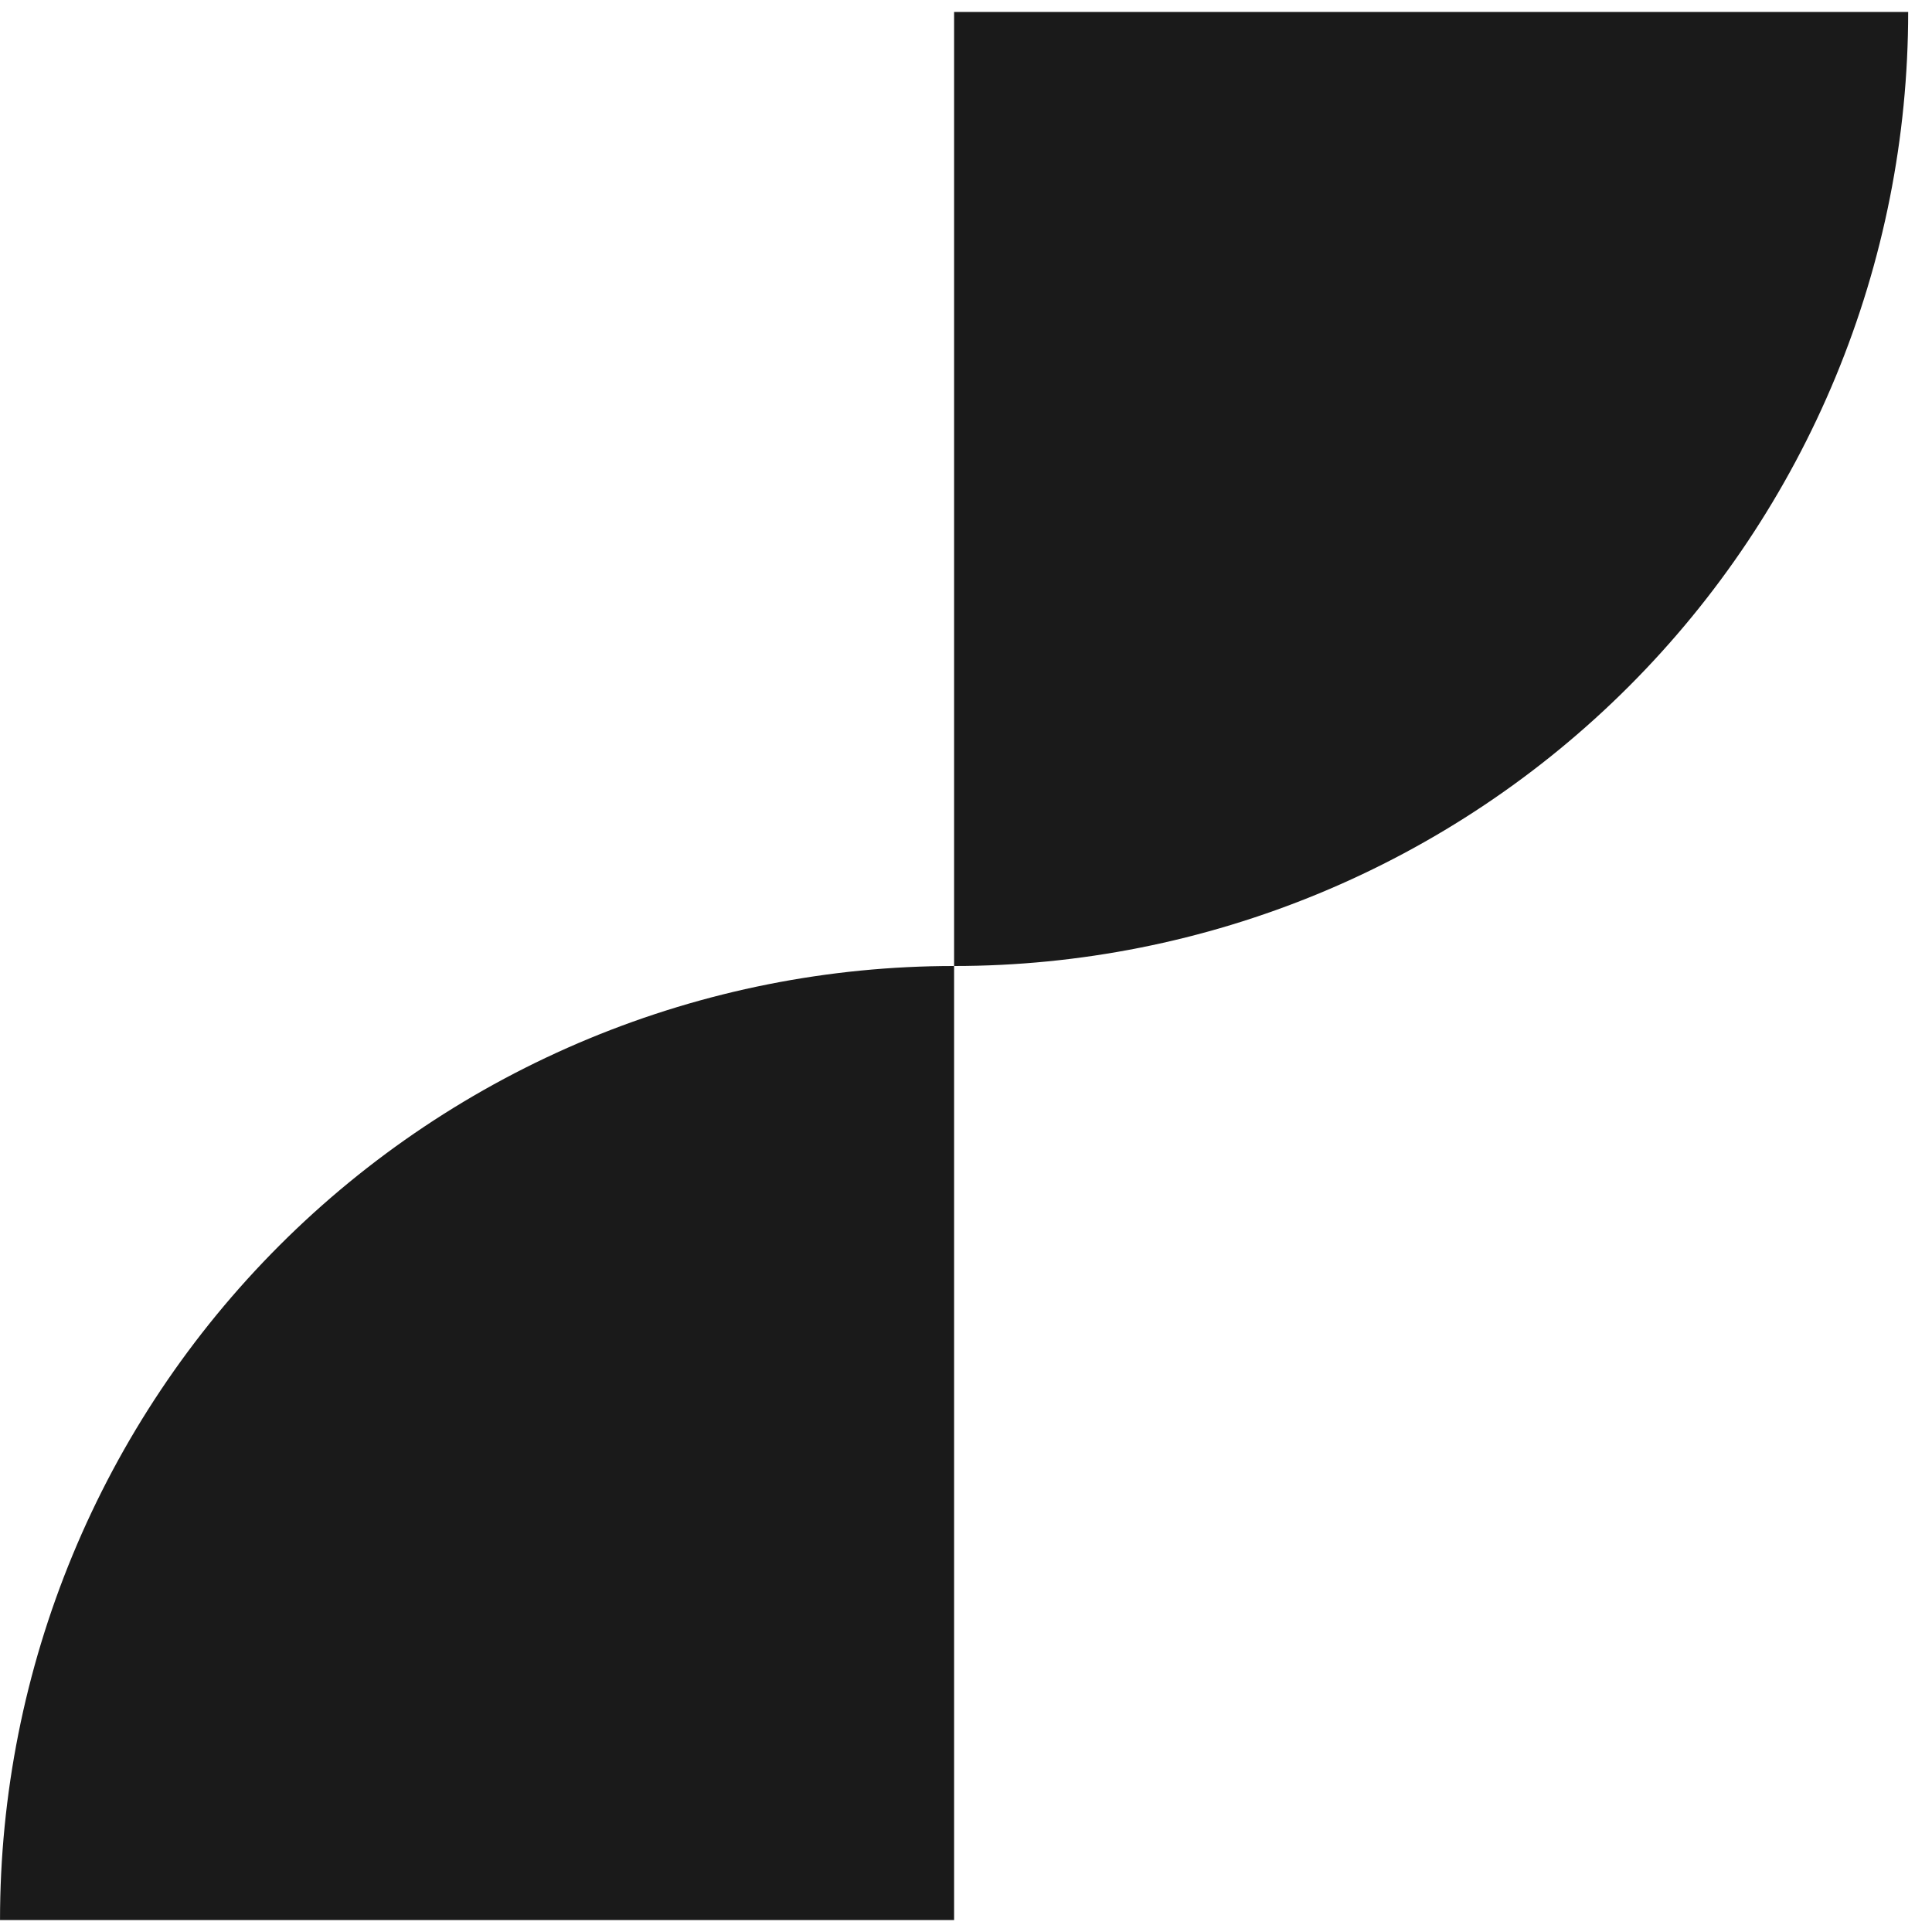 <svg width="162" height="162" viewBox="0 0 162 162" fill="none" xmlns="http://www.w3.org/2000/svg" xmlns:xlink="http://www.w3.org/1999/xlink">
<path d="M0.002,161C0.002,150.494 2.071,140.091 6.091,130.385C10.112,120.679 16.004,111.86 23.433,104.431C30.862,97.002 39.681,91.11 49.387,87.089C59.093,83.069 69.496,81 80.002,81L80.002,161L0.002,161Z" fill="#1A1A1A"/>
<path d="M160.002,1C160.002,11.505 157.932,21.908 153.912,31.614C149.892,41.32 143.999,50.139 136.57,57.568C129.141,64.997 120.322,70.89 110.616,74.91C100.91,78.93 90.507,81 80.002,81L80.002,1L160.002,1Z" fill="#1A1A1A"/>
</svg>
